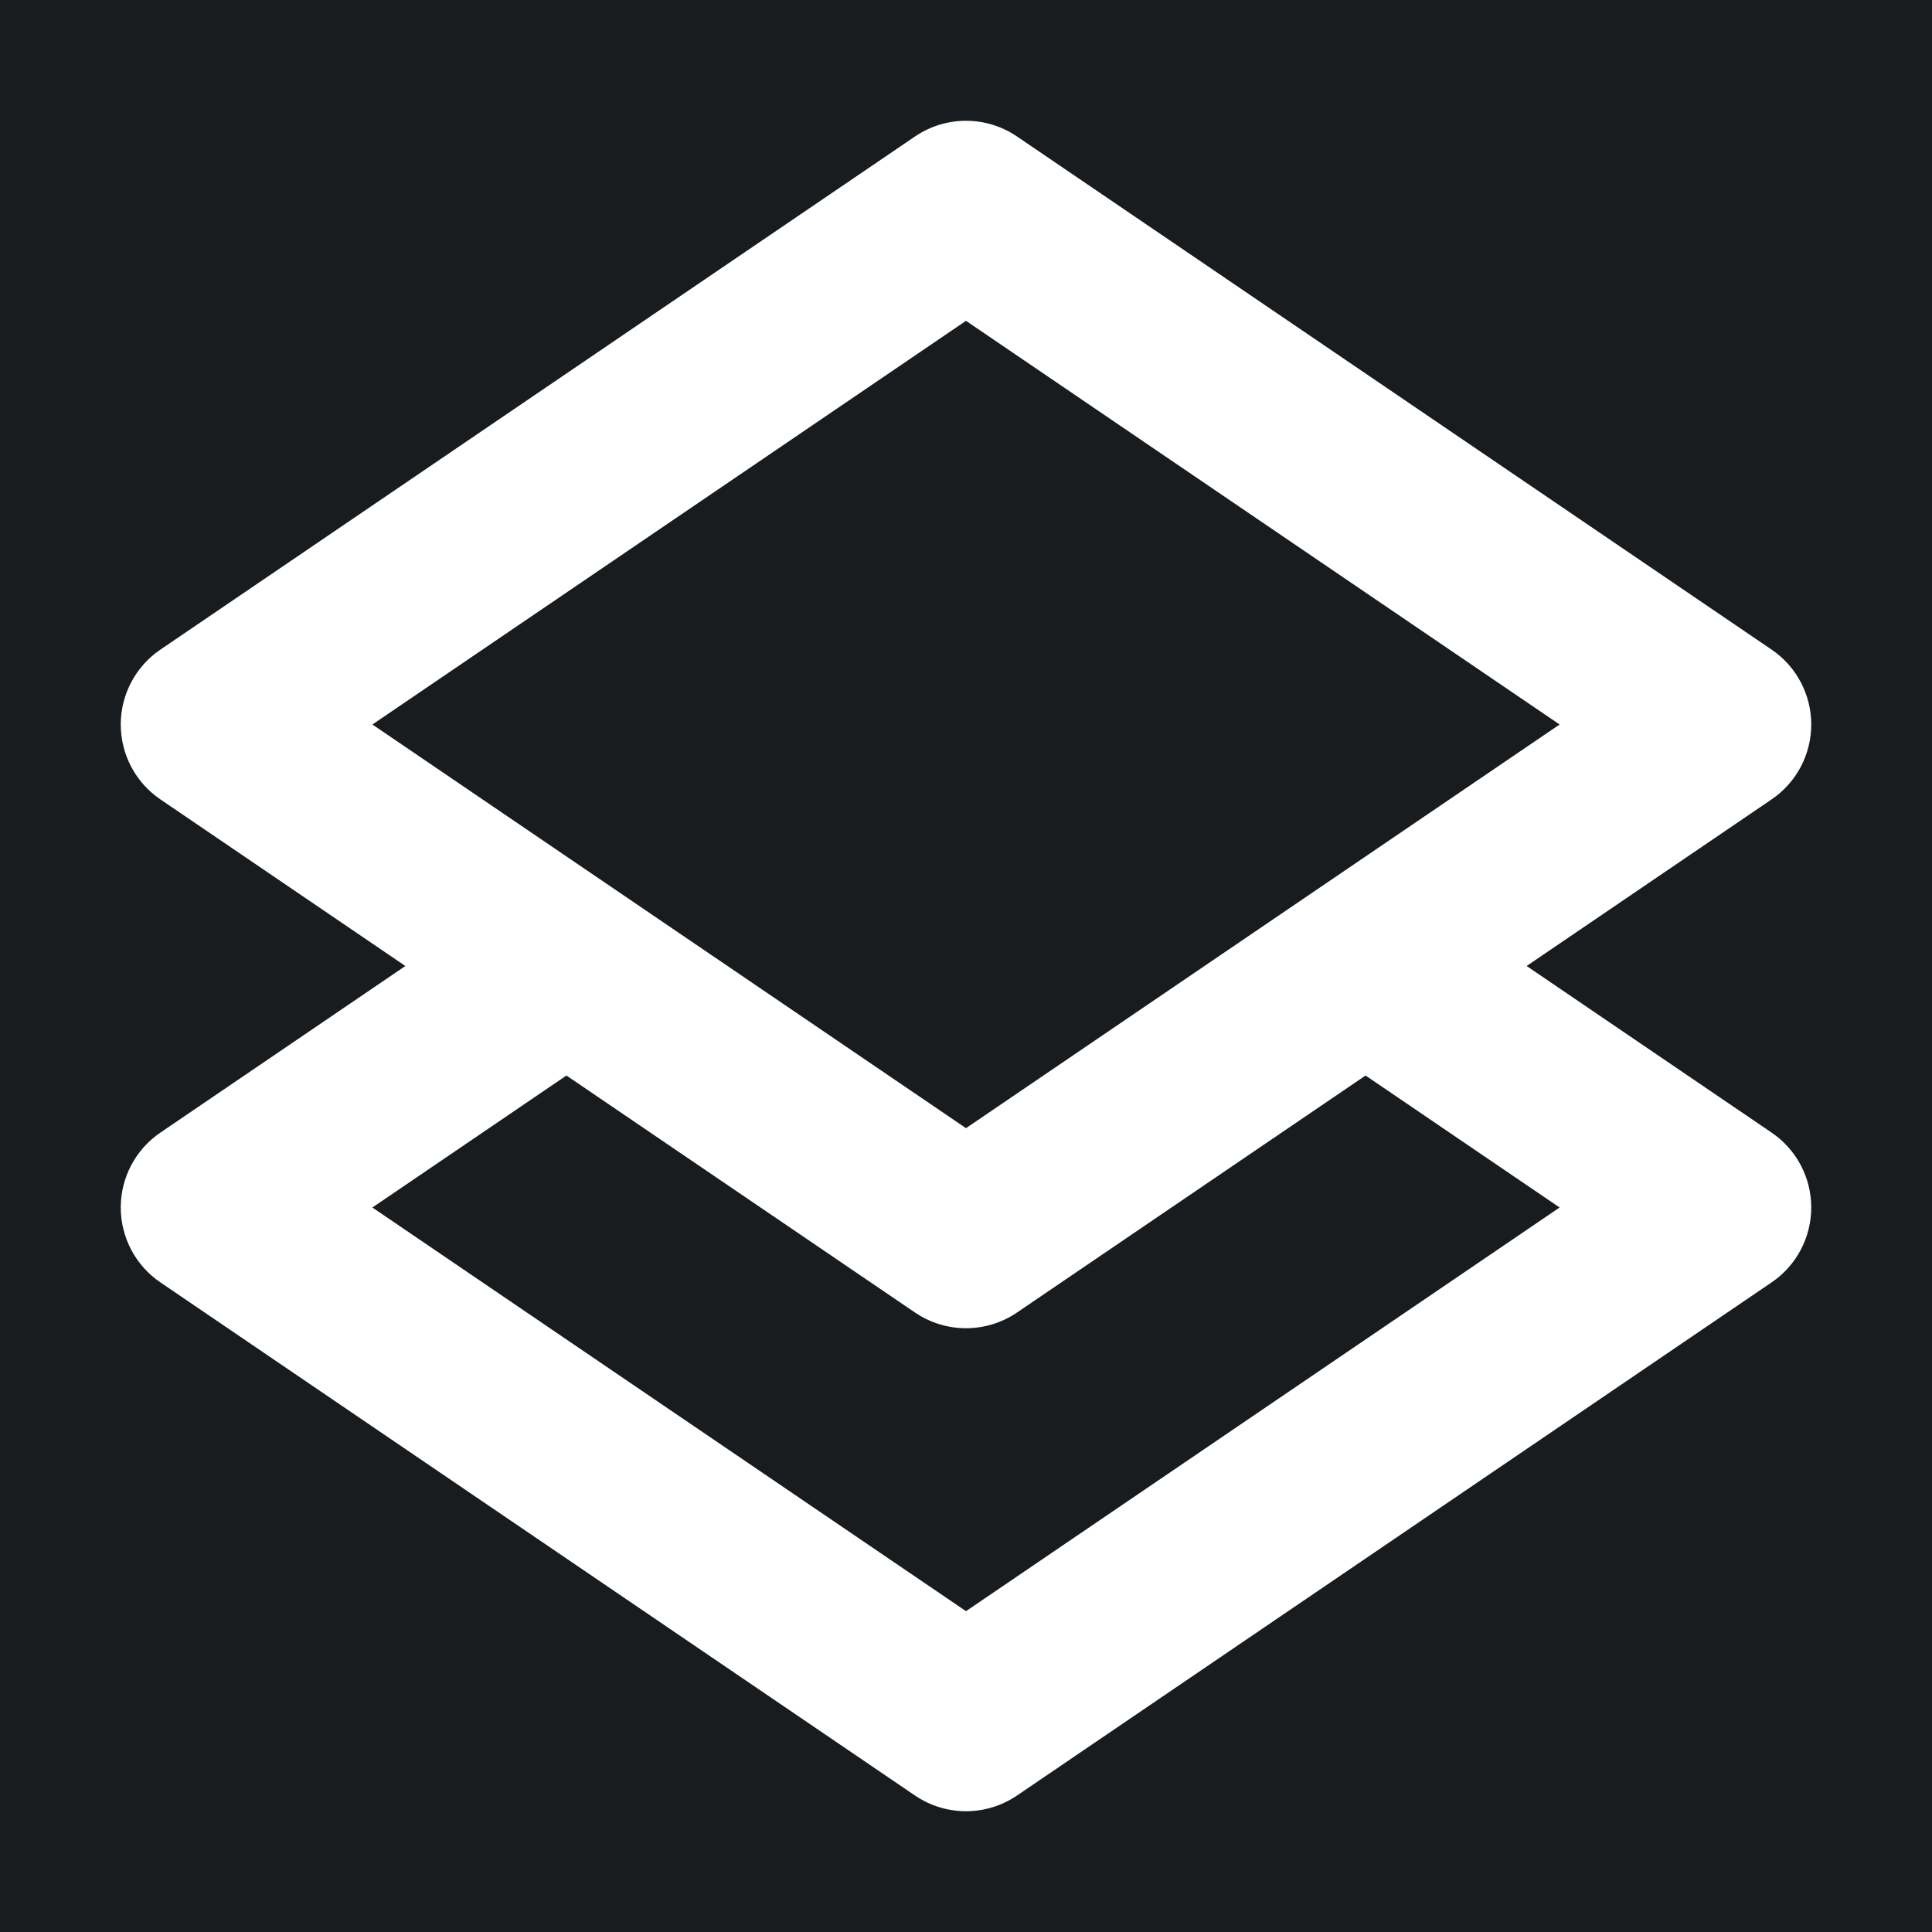 <svg width="32" height="32" viewBox="0 0 16 16" fill="none" xmlns="http://www.w3.org/2000/svg">
<rect x="0" y="0" width="16" height="16" fill="#181c1f"/>
<path fill-rule="evenodd" clip-rule="evenodd" d="M7.578 1.13C7.833 0.957 8.167 0.957 8.422 1.13L14.672 5.38C14.877 5.519 15 5.752 15 6C15 6.248 14.877 6.481 14.672 6.62L12.643 8L14.672 9.38C14.877 9.519 15 9.752 15 10C15 10.248 14.877 10.481 14.672 10.62L8.422 14.87C8.167 15.043 7.833 15.043 7.578 14.87L1.328 10.62C1.123 10.481 1 10.248 1 10C1 9.752 1.123 9.519 1.328 9.38L3.357 8L1.328 6.62C1.123 6.481 1 6.248 1 6C1 5.752 1.123 5.519 1.328 5.38L7.578 1.13ZM4.691 8.907L3.084 10L8 13.343L12.916 10L11.309 8.907L8.422 10.87C8.167 11.043 7.833 11.043 7.578 10.87L4.691 8.907ZM3.084 6L8 9.343L12.916 6L8 2.657L3.084 6Z" fill="#ffffff"/>
</svg>
